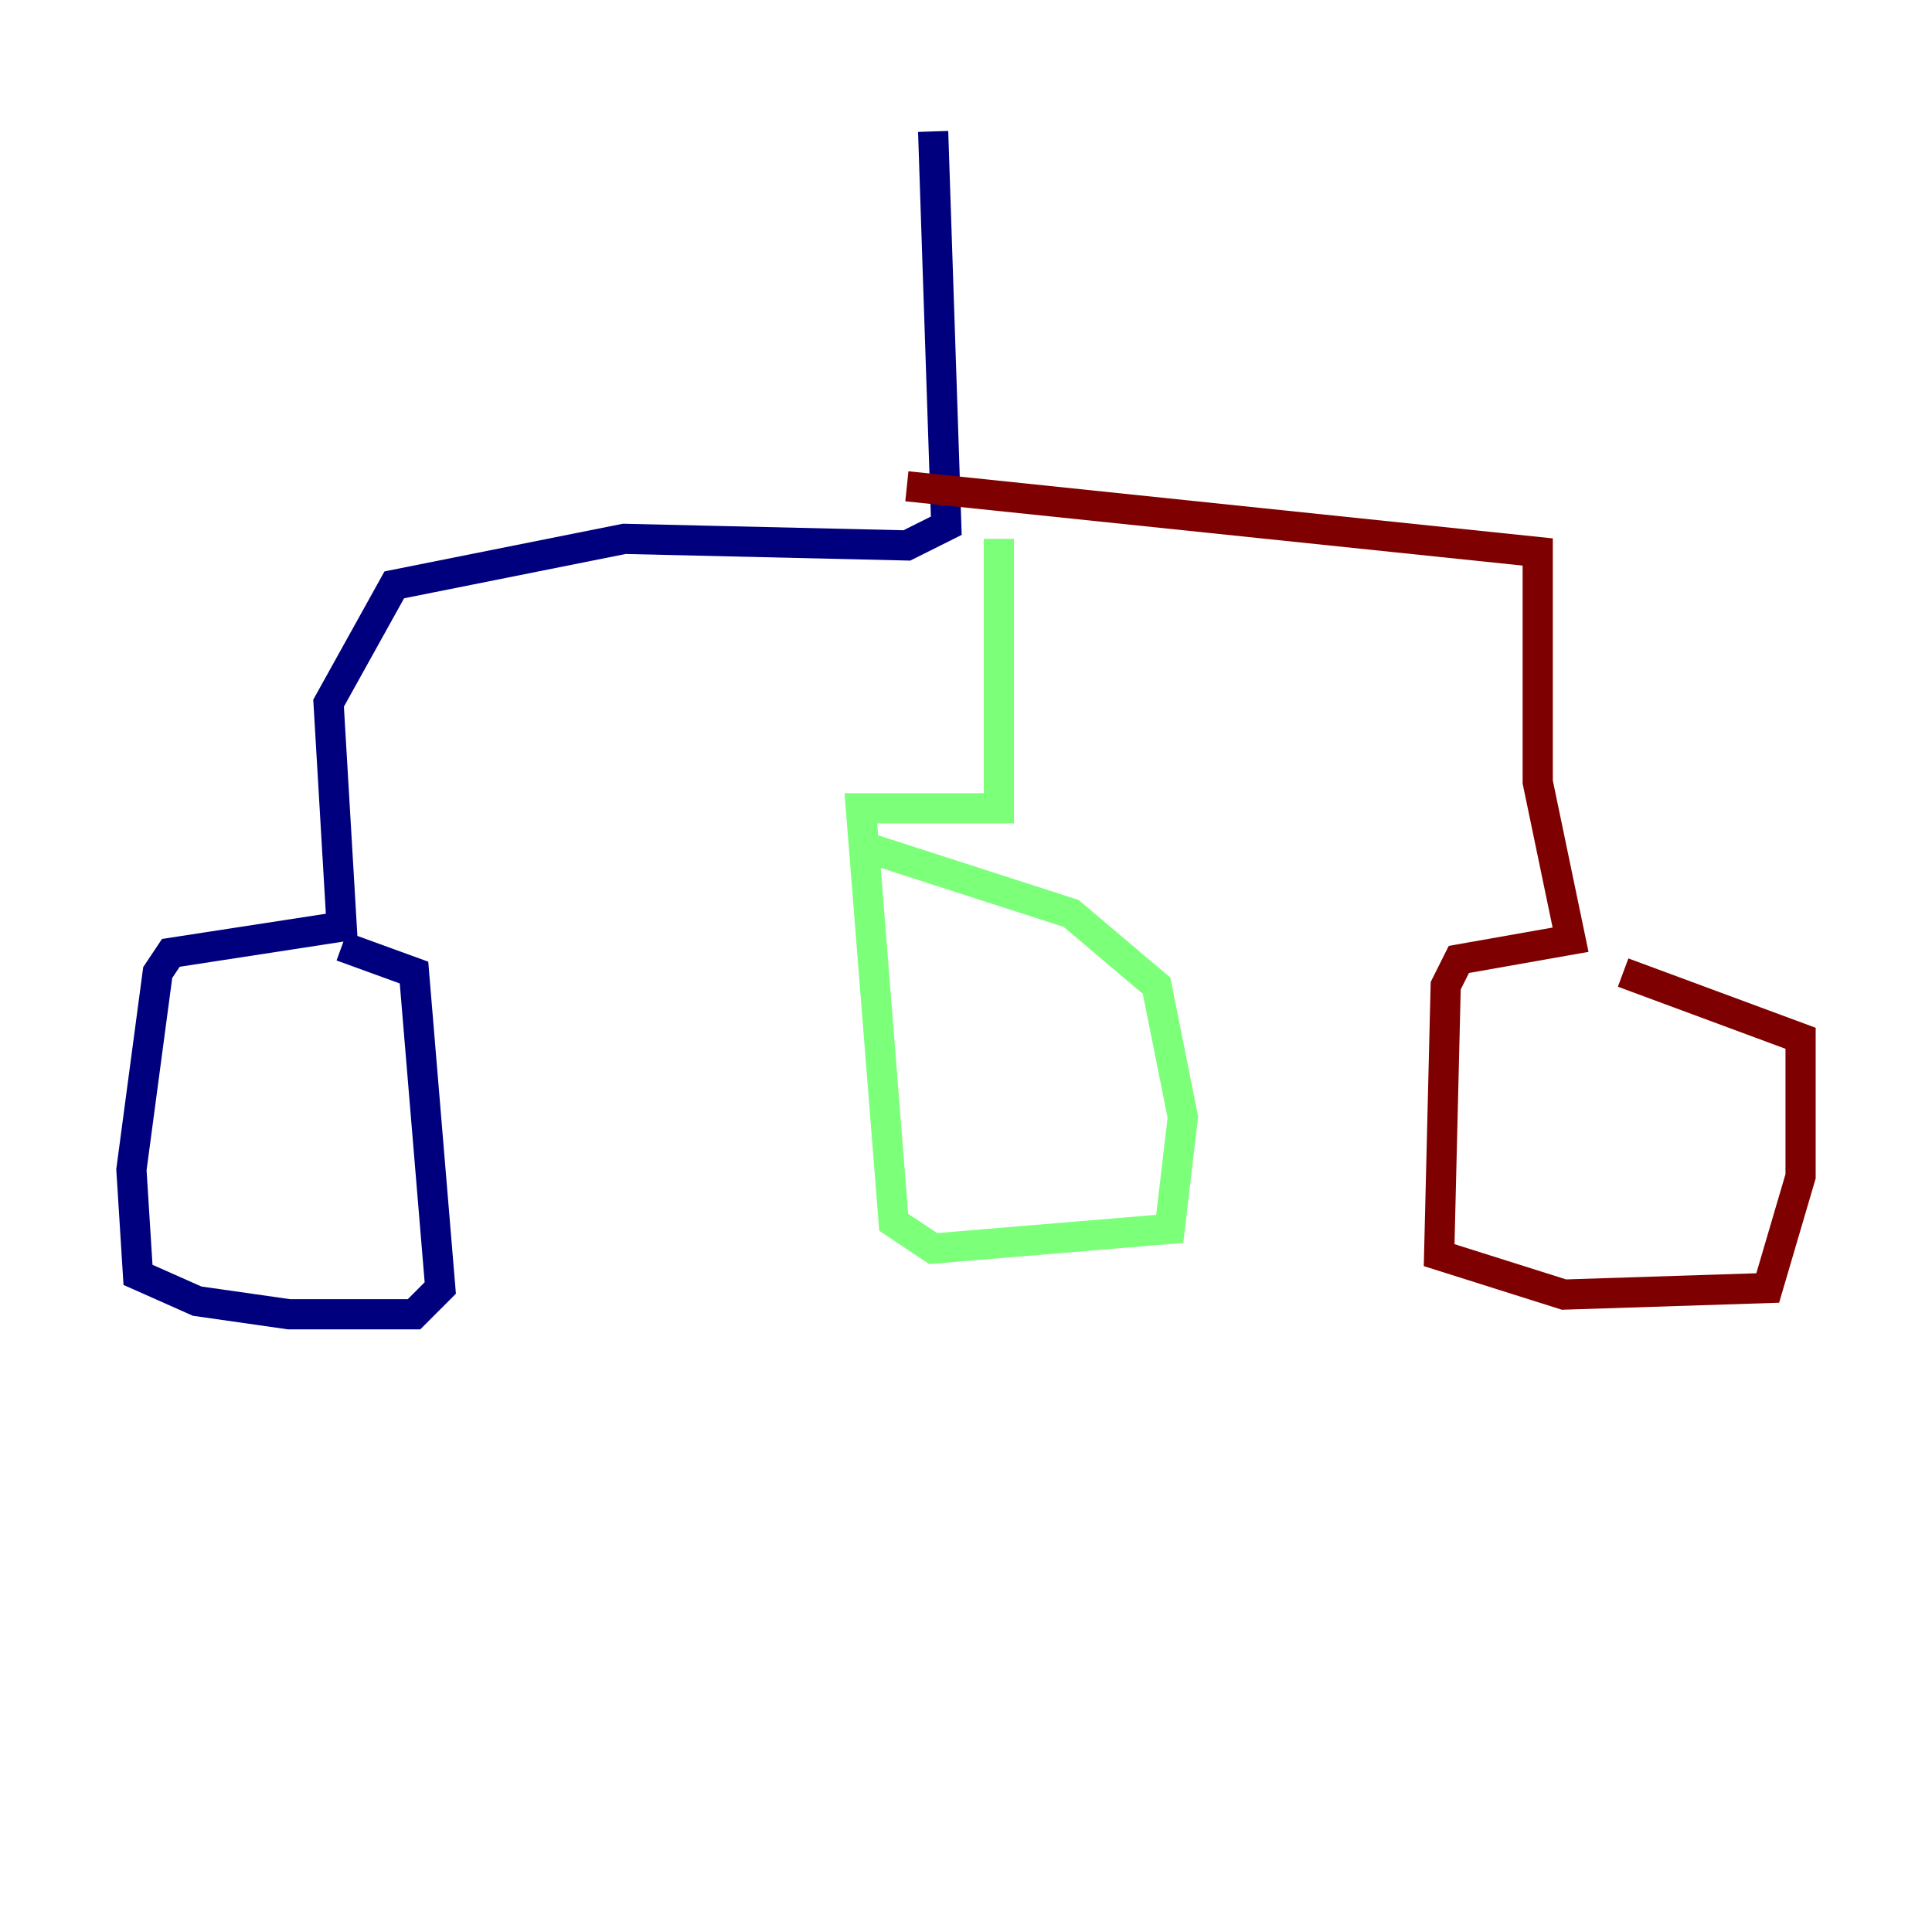 <?xml version="1.0" encoding="utf-8" ?>
<svg baseProfile="tiny" height="128" version="1.2" viewBox="0,0,128,128" width="128" xmlns="http://www.w3.org/2000/svg" xmlns:ev="http://www.w3.org/2001/xml-events" xmlns:xlink="http://www.w3.org/1999/xlink"><defs /><polyline fill="none" points="61.823,8.707 62.694,34.83 60.082,36.136 41.361,35.701 26.122,38.748 21.769,46.585 22.64,61.388 11.32,63.129 10.449,64.435 8.707,77.497 9.143,84.463 13.061,86.204 19.157,87.075 27.429,87.075 29.17,85.333 27.429,64.435 22.64,62.694" stroke="#00007f" stroke-width="2" /><polyline fill="none" points="66.177,35.701 66.177,53.551 57.034,53.551 59.211,80.98 61.823,82.721 77.497,81.415 78.367,74.014 76.626,65.306 70.966,60.517 57.469,56.163" stroke="#7cff79" stroke-width="2" /><polyline fill="none" points="60.082,32.218 101.878,36.571 101.878,51.809 104.054,62.258 96.653,63.565 95.782,65.306 95.347,83.156 103.619,85.769 117.116,85.333 119.293,77.932 119.293,68.789 107.537,64.435" stroke="#7f0000" stroke-width="2" /></svg>